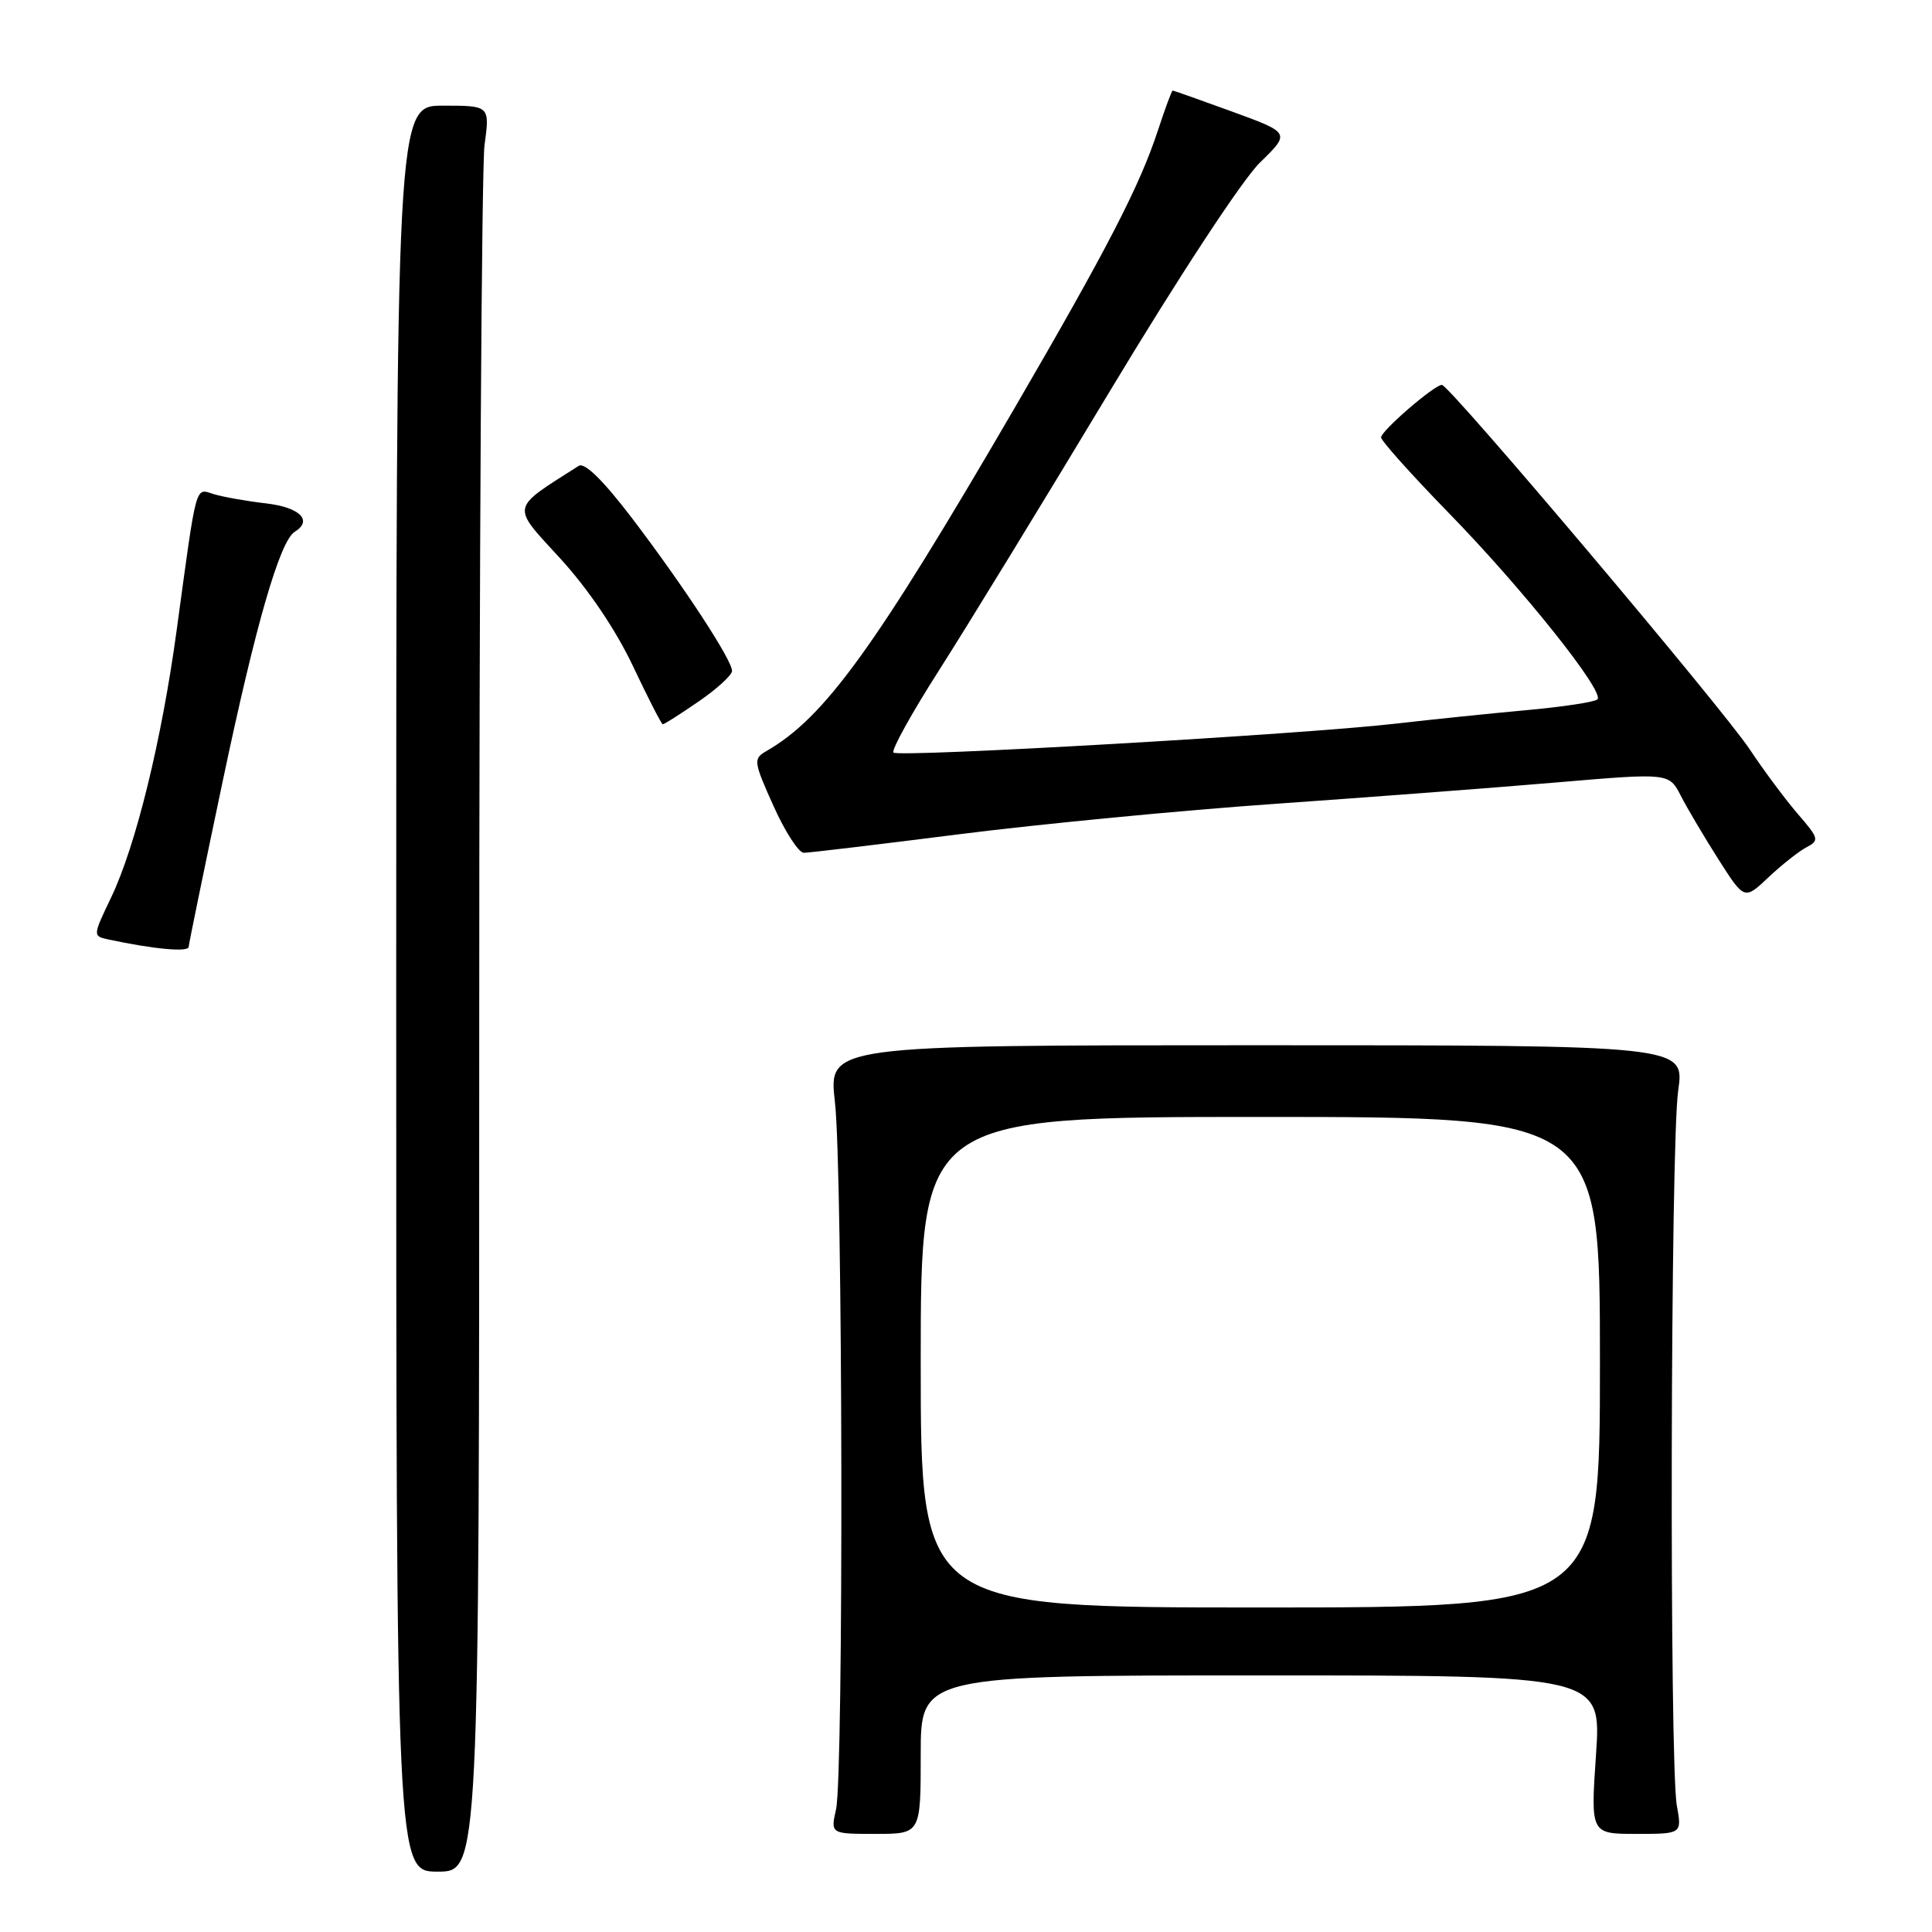 <?xml version="1.0" encoding="UTF-8" standalone="no"?>
<!DOCTYPE svg PUBLIC "-//W3C//DTD SVG 1.1//EN" "http://www.w3.org/Graphics/SVG/1.1/DTD/svg11.dtd" >
<svg xmlns="http://www.w3.org/2000/svg" xmlns:xlink="http://www.w3.org/1999/xlink" version="1.1" viewBox="0 0 256 256">
 <g >
 <path fill="currentColor"
d=" M 63.50 136.25 C 63.50 74.79 63.82 22.14 64.20 19.25 C 64.91 14.00 64.91 14.00 58.70 14.00 C 52.50 14.00 52.50 14.00 52.50 131.00 C 52.50 248.00 52.50 248.00 58.00 248.00 C 63.50 248.00 63.50 248.00 63.50 136.25 Z  M 122.00 232.50 C 122.00 222.00 122.00 222.00 167.10 222.00 C 212.19 222.00 212.19 222.00 211.48 232.50 C 210.76 243.00 210.76 243.00 216.82 243.00 C 222.87 243.00 222.87 243.00 222.19 239.25 C 221.19 233.80 221.34 151.59 222.37 144.50 C 223.23 138.50 223.23 138.50 166.50 138.50 C 109.77 138.50 109.77 138.50 110.63 146.00 C 111.68 155.06 111.80 235.16 110.78 239.75 C 110.05 243.00 110.05 243.00 116.03 243.00 C 122.00 243.00 122.00 243.00 122.00 232.50 Z  M 25.00 125.46 C 25.00 125.16 27.04 115.24 29.53 103.42 C 33.88 82.75 37.08 71.68 39.06 70.46 C 41.49 68.96 39.72 67.22 35.25 66.70 C 32.64 66.40 29.52 65.84 28.31 65.47 C 25.83 64.71 26.11 63.66 23.41 83.50 C 21.42 98.12 17.99 112.10 14.72 118.93 C 12.28 124.03 12.28 124.03 14.39 124.49 C 20.37 125.77 25.00 126.20 25.00 125.46 Z  M 239.35 112.28 C 241.09 111.37 241.02 111.09 238.26 107.90 C 236.64 106.03 233.76 102.17 231.86 99.31 C 228.14 93.72 192.05 51.00 191.06 51.00 C 190.05 51.00 183.00 57.09 183.00 57.96 C 183.00 58.40 187.02 62.89 191.92 67.92 C 201.77 78.02 212.66 91.67 211.67 92.67 C 211.32 93.02 207.09 93.66 202.26 94.10 C 197.44 94.54 189.68 95.34 185.00 95.88 C 172.92 97.29 119.06 100.39 118.39 99.72 C 118.08 99.41 120.79 94.51 124.42 88.83 C 128.05 83.15 138.19 66.58 146.96 52.00 C 156.13 36.75 164.61 23.83 166.94 21.55 C 170.99 17.61 170.99 17.61 163.30 14.80 C 159.07 13.26 155.51 12.00 155.39 12.00 C 155.26 12.00 154.39 14.36 153.44 17.25 C 151.02 24.64 146.69 33.01 134.40 54.13 C 115.87 85.96 109.25 95.11 101.52 99.54 C 99.80 100.53 99.85 100.92 102.49 106.79 C 104.02 110.21 105.83 113.00 106.51 113.00 C 107.19 113.00 116.46 111.89 127.12 110.54 C 137.78 109.19 156.62 107.37 169.00 106.51 C 181.38 105.64 198.17 104.37 206.33 103.67 C 221.16 102.41 221.16 102.41 222.72 105.45 C 223.58 107.13 225.83 110.92 227.71 113.88 C 231.14 119.26 231.14 119.26 234.32 116.26 C 236.07 114.61 238.33 112.82 239.35 112.28 Z  M 92.57 92.95 C 95.01 91.28 97.00 89.45 97.00 88.90 C 97.00 87.45 90.60 77.68 83.80 68.73 C 79.92 63.64 77.47 61.23 76.68 61.73 C 67.56 67.54 67.69 66.86 74.20 73.96 C 77.92 78.02 81.58 83.43 83.85 88.22 C 85.86 92.47 87.64 95.96 87.82 95.97 C 88.00 95.99 90.13 94.63 92.57 92.95 Z  M 122.00 180.50 C 122.00 148.00 122.00 148.00 167.00 148.00 C 212.00 148.00 212.00 148.00 212.00 180.50 C 212.00 213.00 212.00 213.00 167.00 213.00 C 122.00 213.00 122.00 213.00 122.00 180.50 Z "/>
</g>
</svg>